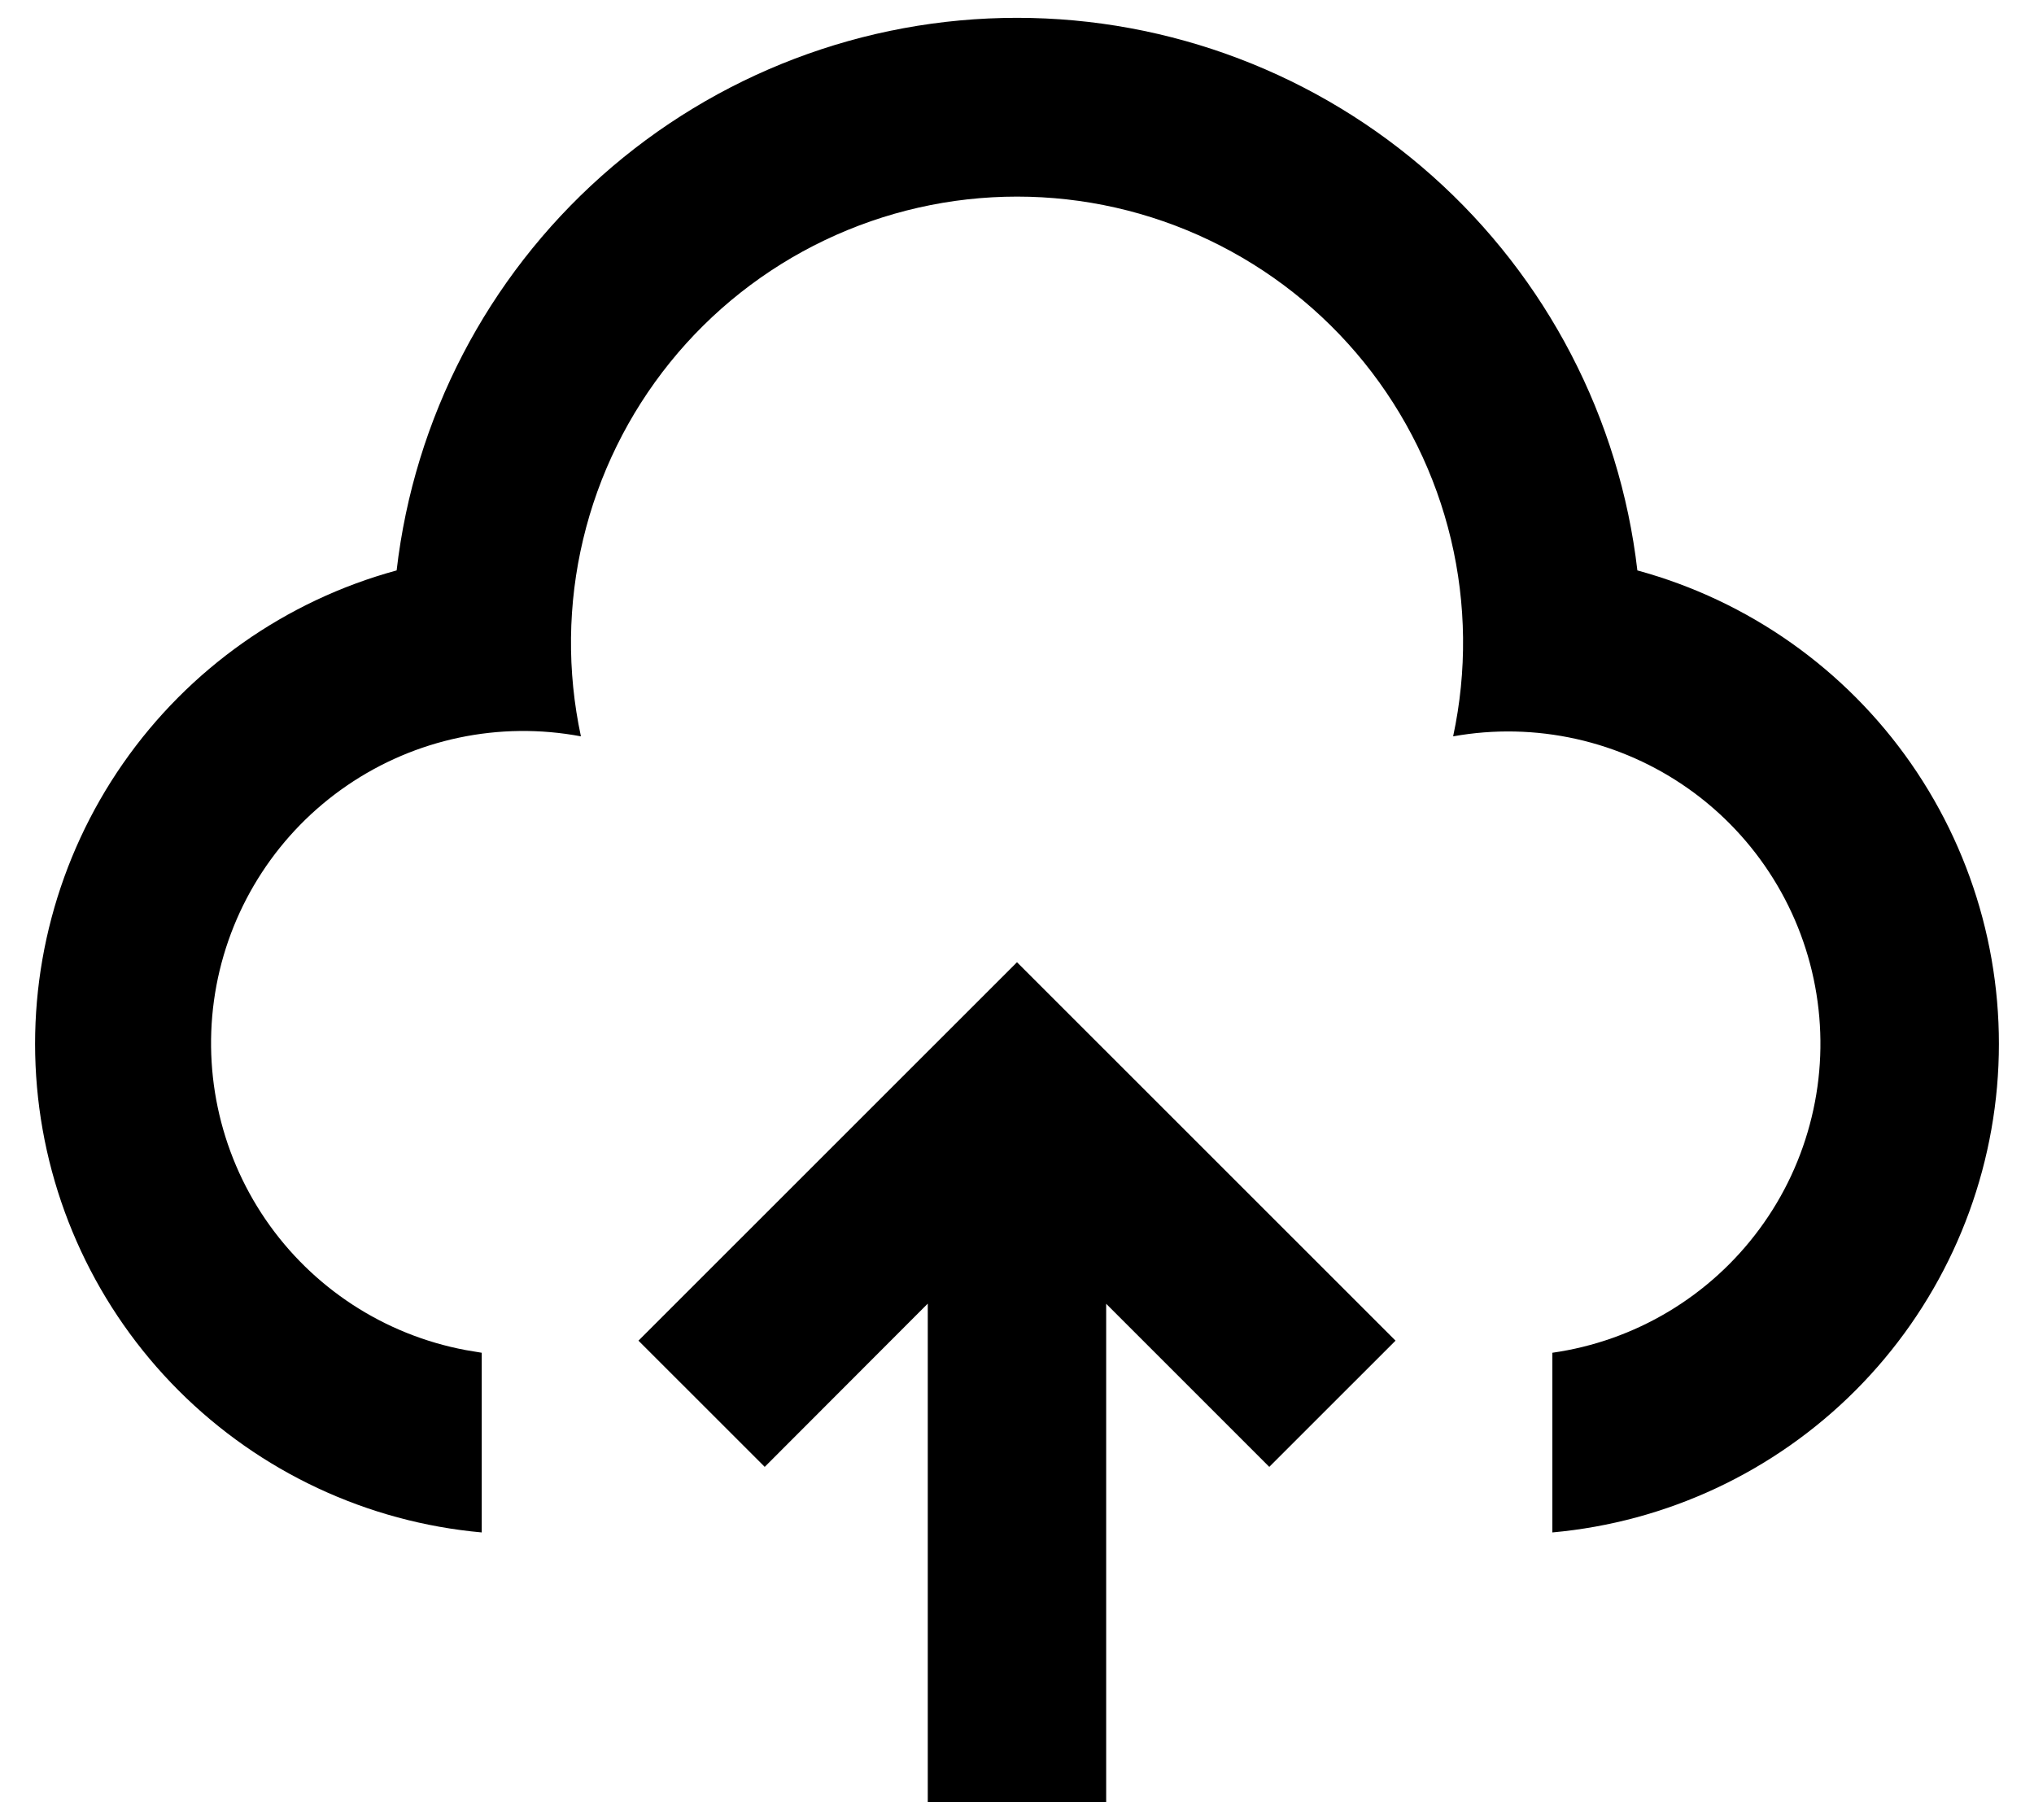 <svg width="38" height="34" viewBox="0 0 38 34" fill="none" xmlns="http://www.w3.org/2000/svg">
<path d="M19 17.977L26.072 25.047L23.713 27.405L20.666 24.358V33.667H17.333V24.355L14.287 27.405L11.928 25.047L19 17.977ZM19 0.333C21.861 0.333 24.623 1.385 26.76 3.289C28.897 5.192 30.26 7.814 30.59 10.657C32.664 11.222 34.473 12.498 35.701 14.262C36.929 16.027 37.498 18.166 37.309 20.307C37.12 22.448 36.184 24.455 34.666 25.976C33.147 27.498 31.142 28.437 29.002 28.63V25.273C29.768 25.164 30.506 24.903 31.171 24.505C31.836 24.107 32.415 23.581 32.874 22.957C33.334 22.334 33.664 21.624 33.846 20.871C34.029 20.118 34.059 19.337 33.936 18.572C33.813 17.807 33.539 17.074 33.129 16.416C32.72 15.759 32.184 15.189 31.552 14.741C30.92 14.293 30.205 13.975 29.449 13.806C28.693 13.637 27.911 13.62 27.148 13.757C27.409 12.541 27.395 11.283 27.107 10.074C26.819 8.865 26.264 7.736 25.483 6.769C24.701 5.802 23.714 5.023 22.592 4.487C21.471 3.951 20.244 3.673 19.001 3.673C17.758 3.673 16.531 3.951 15.409 4.487C14.287 5.023 13.3 5.802 12.519 6.769C11.738 7.736 11.183 8.865 10.895 10.074C10.606 11.283 10.592 12.541 10.853 13.757C9.333 13.471 7.761 13.801 6.484 14.675C5.207 15.548 4.329 16.893 4.043 18.413C3.758 19.934 4.088 21.506 4.961 22.783C5.834 24.06 7.179 24.938 8.7 25.223L9 25.273V28.63C6.859 28.437 4.854 27.498 3.335 25.977C1.816 24.456 0.88 22.449 0.691 20.308C0.502 18.167 1.071 16.027 2.299 14.263C3.527 12.499 5.336 11.222 7.41 10.657C7.739 7.814 9.102 5.191 11.239 3.288C13.376 1.385 16.138 0.333 19 0.333V0.333Z" fill="black"/>
</svg>
